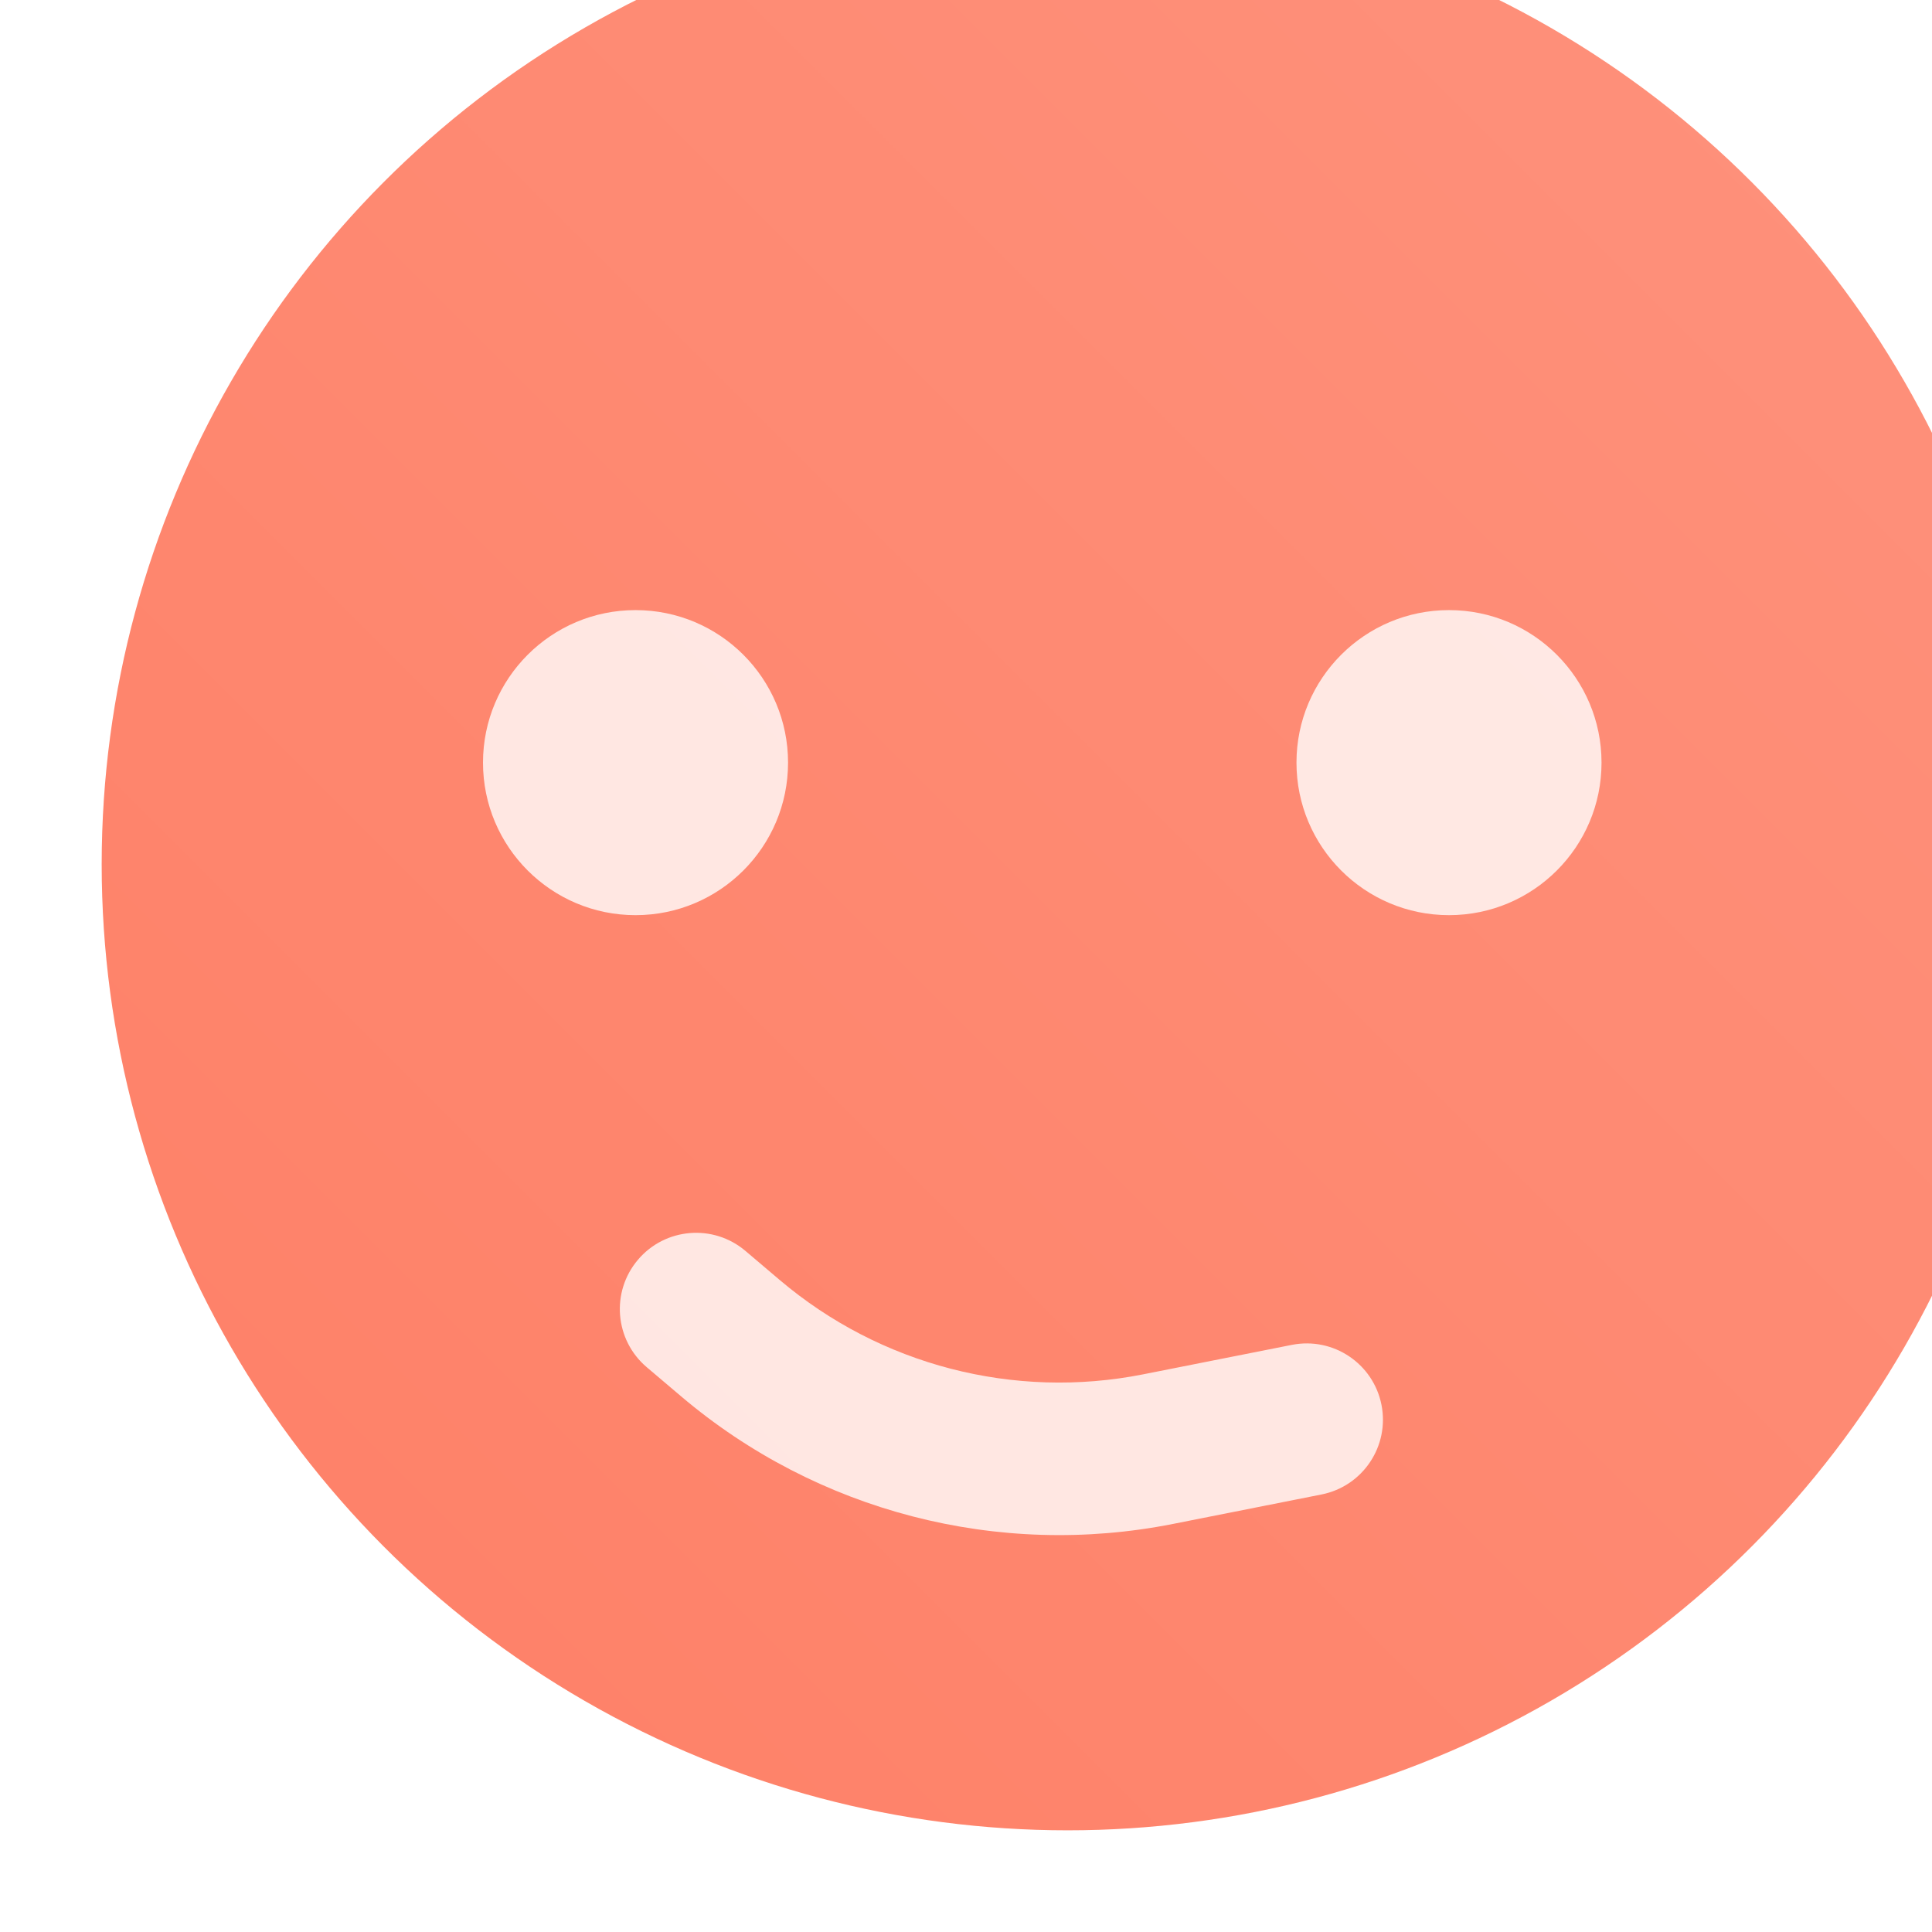 <svg width="76" height="76" viewBox="0 0 76 76" fill="none" xmlns="http://www.w3.org/2000/svg">
<g filter="url(#filter0_i)">
<circle cx="38" cy="38" r="38" fill="#FE7F66"/>
<circle cx="38" cy="38" r="38" fill="url(#paint0_linear)" fill-opacity="0.15"/>
</g>
<path opacity="0.8" d="M51.984 58.789C53.61 58.467 54.666 56.889 54.344 55.263C54.022 53.638 52.443 52.582 50.818 52.904L51.984 58.789ZM29.323 49.207C28.059 48.136 26.166 48.292 25.095 49.556C24.023 50.82 24.179 52.713 25.443 53.784L29.323 49.207ZM50.818 52.904L44.974 54.062L46.141 59.948L51.984 58.789L50.818 52.904ZM30.675 50.354L29.323 49.207L25.443 53.784L26.796 54.931L30.675 50.354ZM44.974 54.062C39.892 55.07 34.628 53.704 30.675 50.354L26.796 54.931C32.142 59.464 39.265 61.311 46.141 59.948L44.974 54.062Z" fill="white"/>
<circle opacity="0.8" cx="25" cy="30" r="6" fill="white"/>
<circle opacity="0.8" cx="57" cy="30" r="6" fill="white"/>
<defs>
<filter id="filter0_i" x="0" y="-4" width="80" height="80" filterUnits="userSpaceOnUse" color-interpolation-filters="sRGB">
<feFlood flood-opacity="0" result="BackgroundImageFix"/>
<feBlend mode="normal" in="SourceGraphic" in2="BackgroundImageFix" result="shape"/>
<feColorMatrix in="SourceAlpha" type="matrix" values="0 0 0 0 0 0 0 0 0 0 0 0 0 0 0 0 0 0 127 0" result="hardAlpha"/>
<feOffset dx="4" dy="-4"/>
<feGaussianBlur stdDeviation="4"/>
<feComposite in2="hardAlpha" operator="arithmetic" k2="-1" k3="1"/>
<feColorMatrix type="matrix" values="0 0 0 0 0 0 0 0 0 0 0 0 0 0 0 0 0 0 0.08 0"/>
<feBlend mode="normal" in2="shape" result="effect1_innerShadow"/>
</filter>
<linearGradient id="paint0_linear" x1="76" y1="-2.26498e-06" x2="-6.79493e-06" y2="76" gradientUnits="userSpaceOnUse">
<stop stop-color="white"/>
<stop offset="1" stop-color="white" stop-opacity="0"/>
</linearGradient>
</defs>
</svg>
